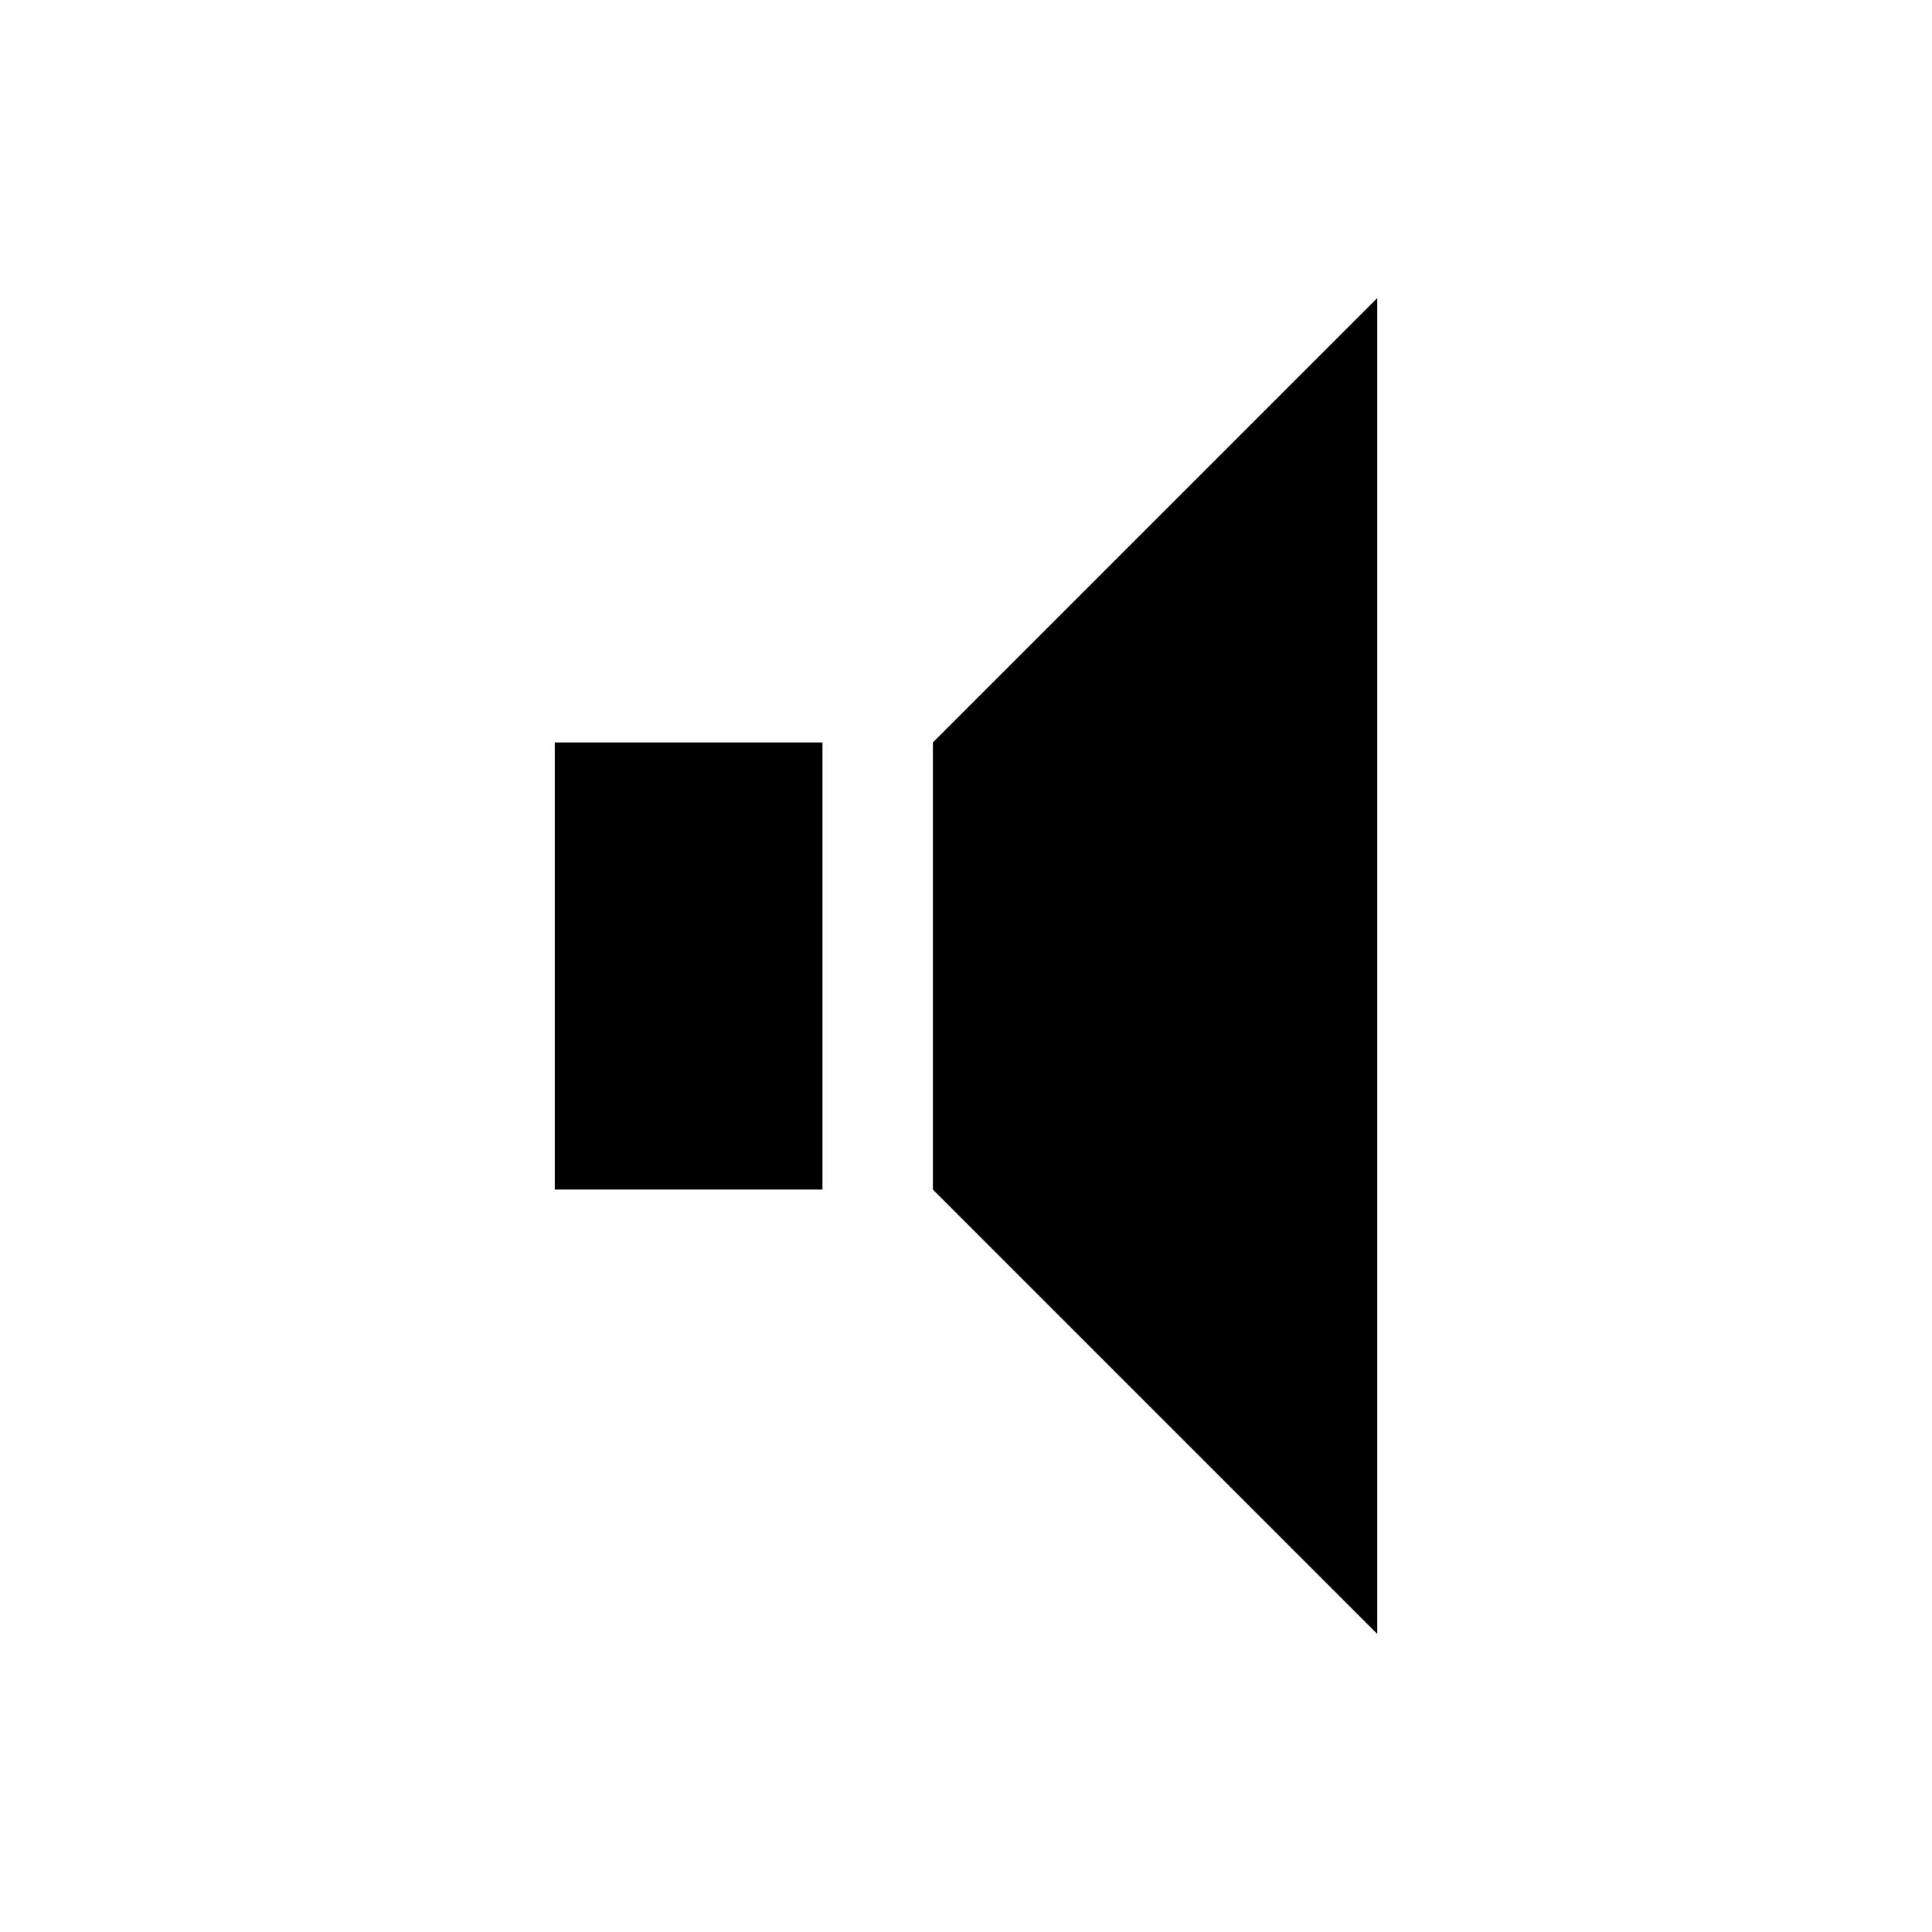 <?xml version="1.0" encoding="utf-8"?>
<!-- Generator: Adobe Illustrator 18.1.0, SVG Export Plug-In . SVG Version: 6.00 Build 0)  -->
<svg version="1.1" xmlns="http://www.w3.org/2000/svg" xmlns:xlink="http://www.w3.org/1999/xlink" x="0px" y="0px" width="70px"
	 height="70px" viewBox="0 0 70 70" enable-background="new 0 0 70 70" xml:space="preserve">
<g id="sound-on">
	<path d="M29.8,43.1h-9.7V26.9h9.7V43.1z M49.9,10.8L33.8,26.9v16.2l16.1,16.1L49.9,10.8z"/>
</g>
</svg>